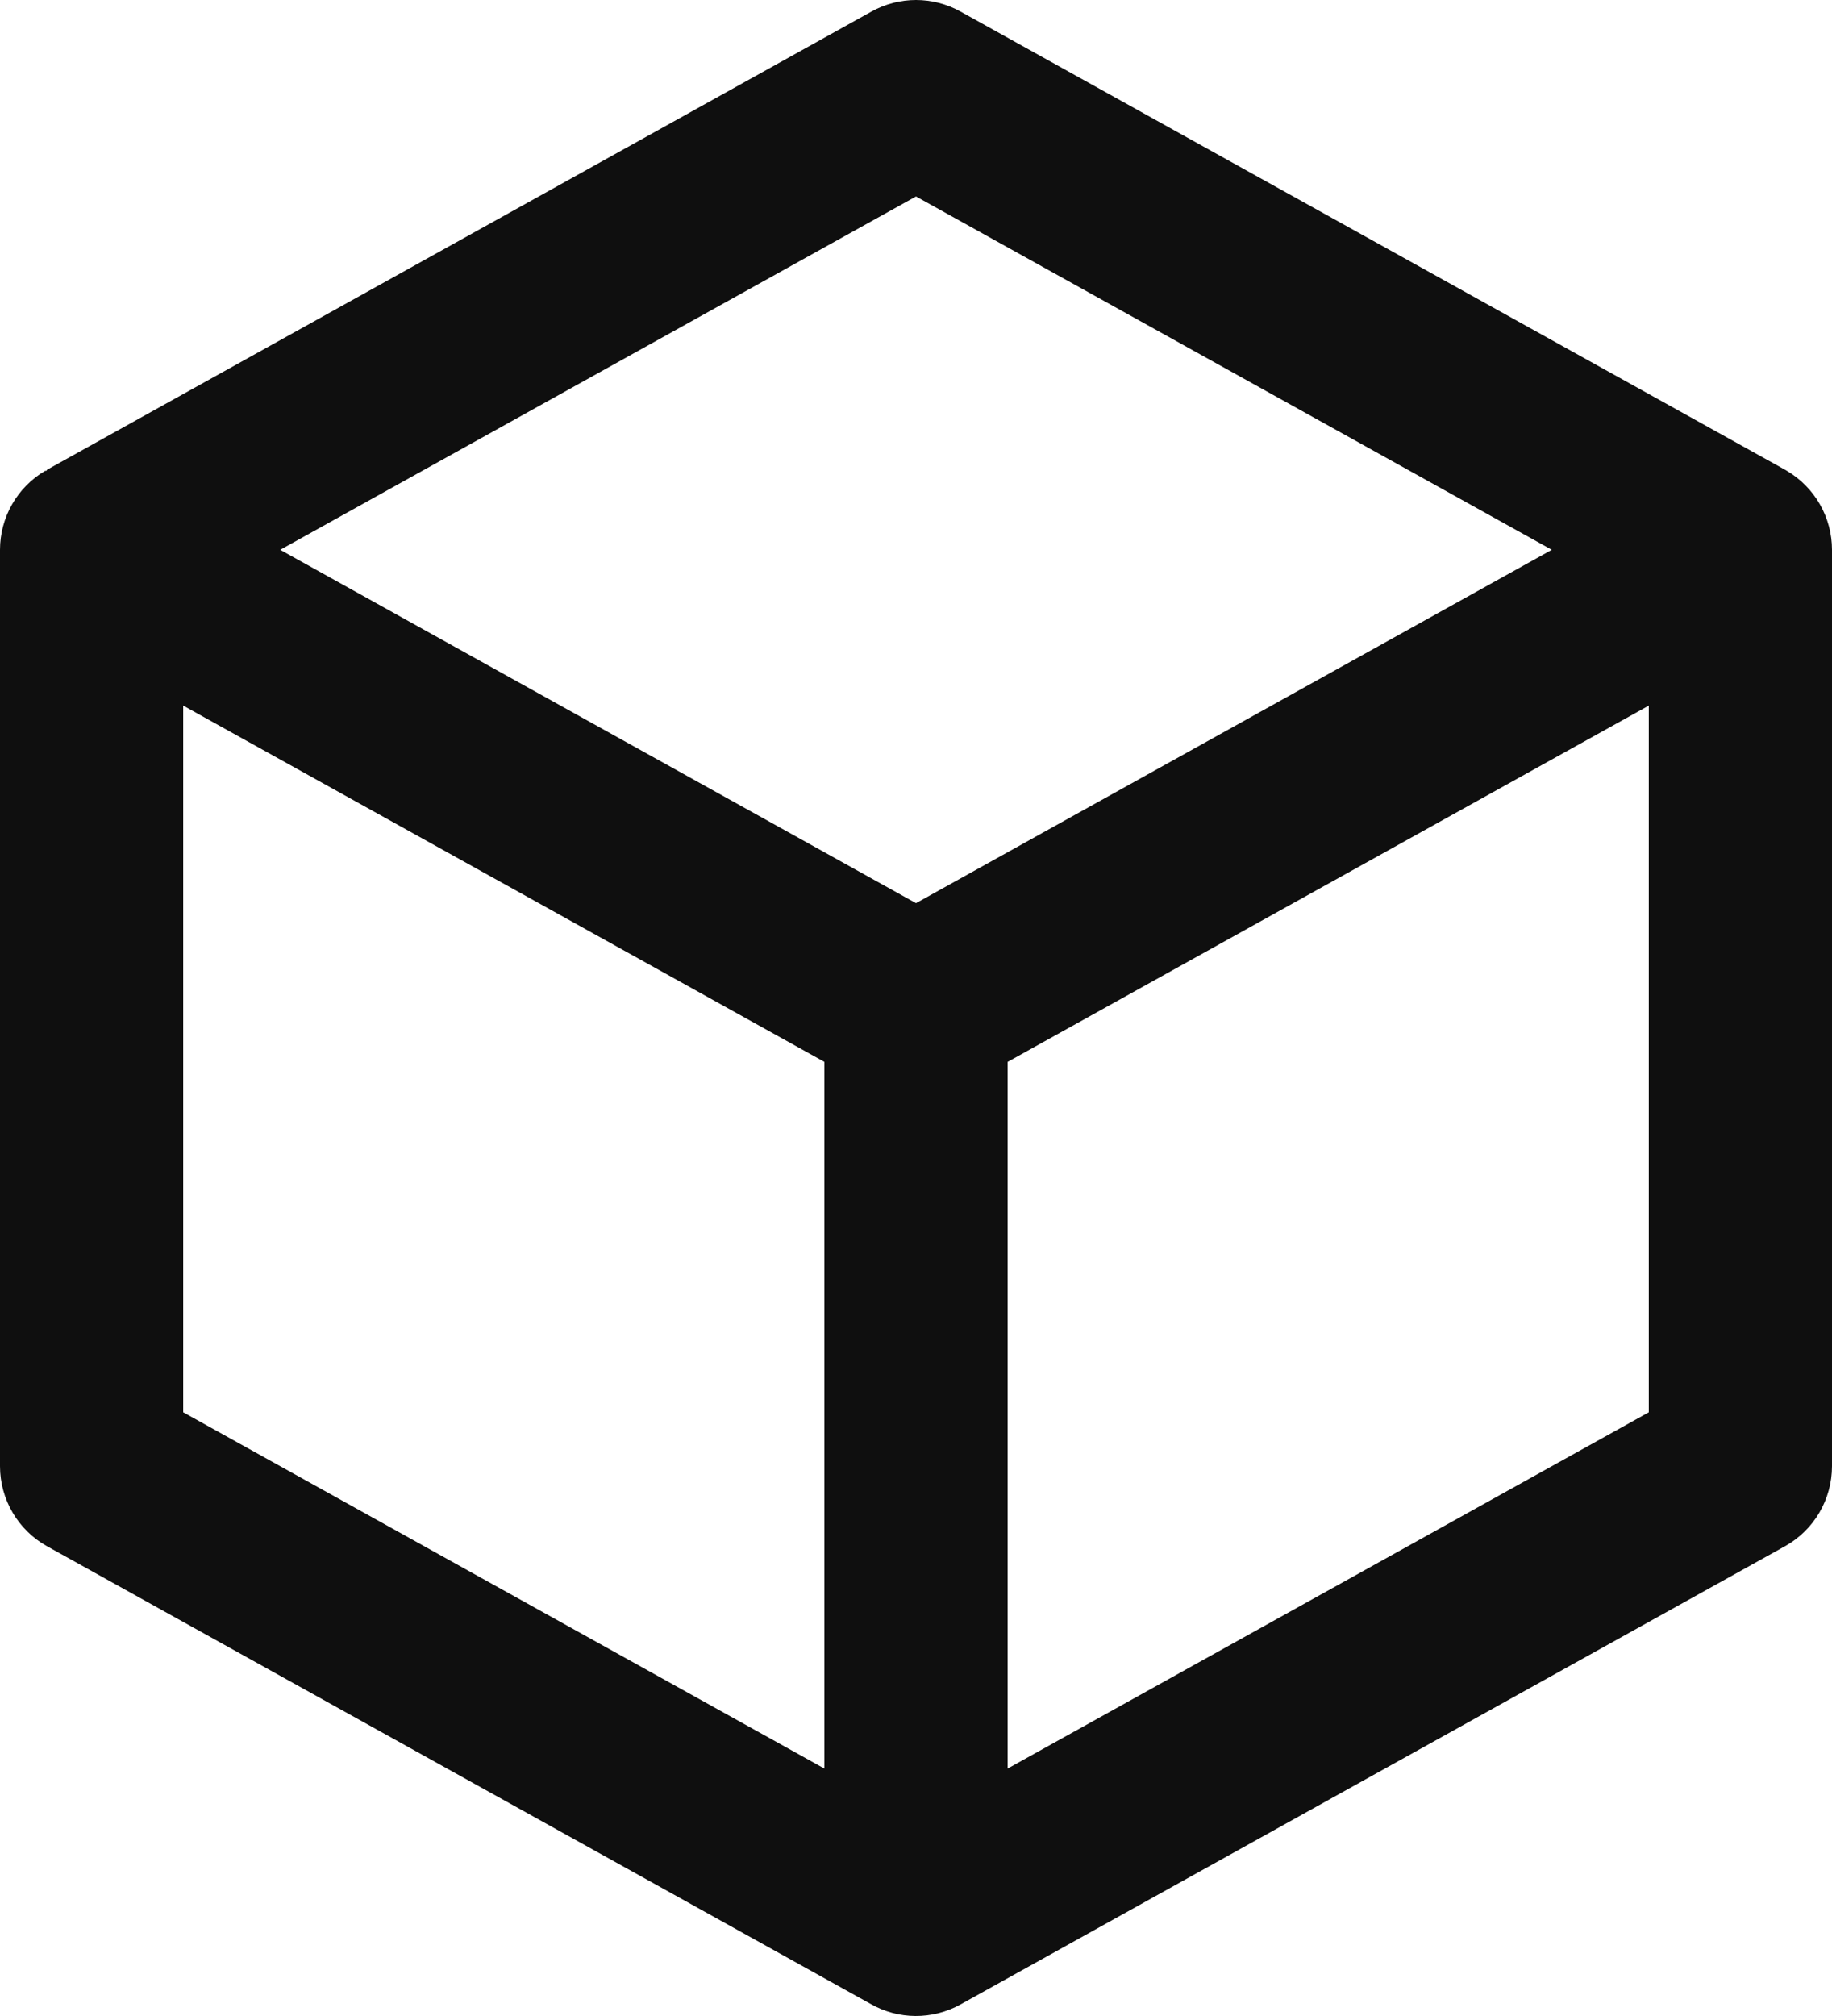 <svg width="20" height="22" viewBox="0 0 20 22" fill="none" xmlns="http://www.w3.org/2000/svg">
<path fill-rule="evenodd" clip-rule="evenodd" d="M9.514 0.126C9.816 -0.042 10.184 -0.042 10.486 0.126L19.485 5.125C19.492 5.129 19.5 5.134 19.507 5.138C19.812 5.318 20 5.646 20 6V16C20 16.363 19.803 16.698 19.486 16.874L10.486 21.874C10.179 22.044 9.806 22.042 9.502 21.867L0.514 16.874C0.197 16.698 0 16.363 0 16V6C0 5.646 0.187 5.318 0.493 5.138L0.507 5.138L0.514 5.126L9.514 0.126ZM10 9.856L3.059 6L10 2.144L16.941 6L10 9.856ZM2 7.7V15.412L9 19.3V11.588L2 7.7ZM11 11.588V19.3L18 15.412V7.7L11 11.588Z" fill="#0F0F0F"/>
</svg>